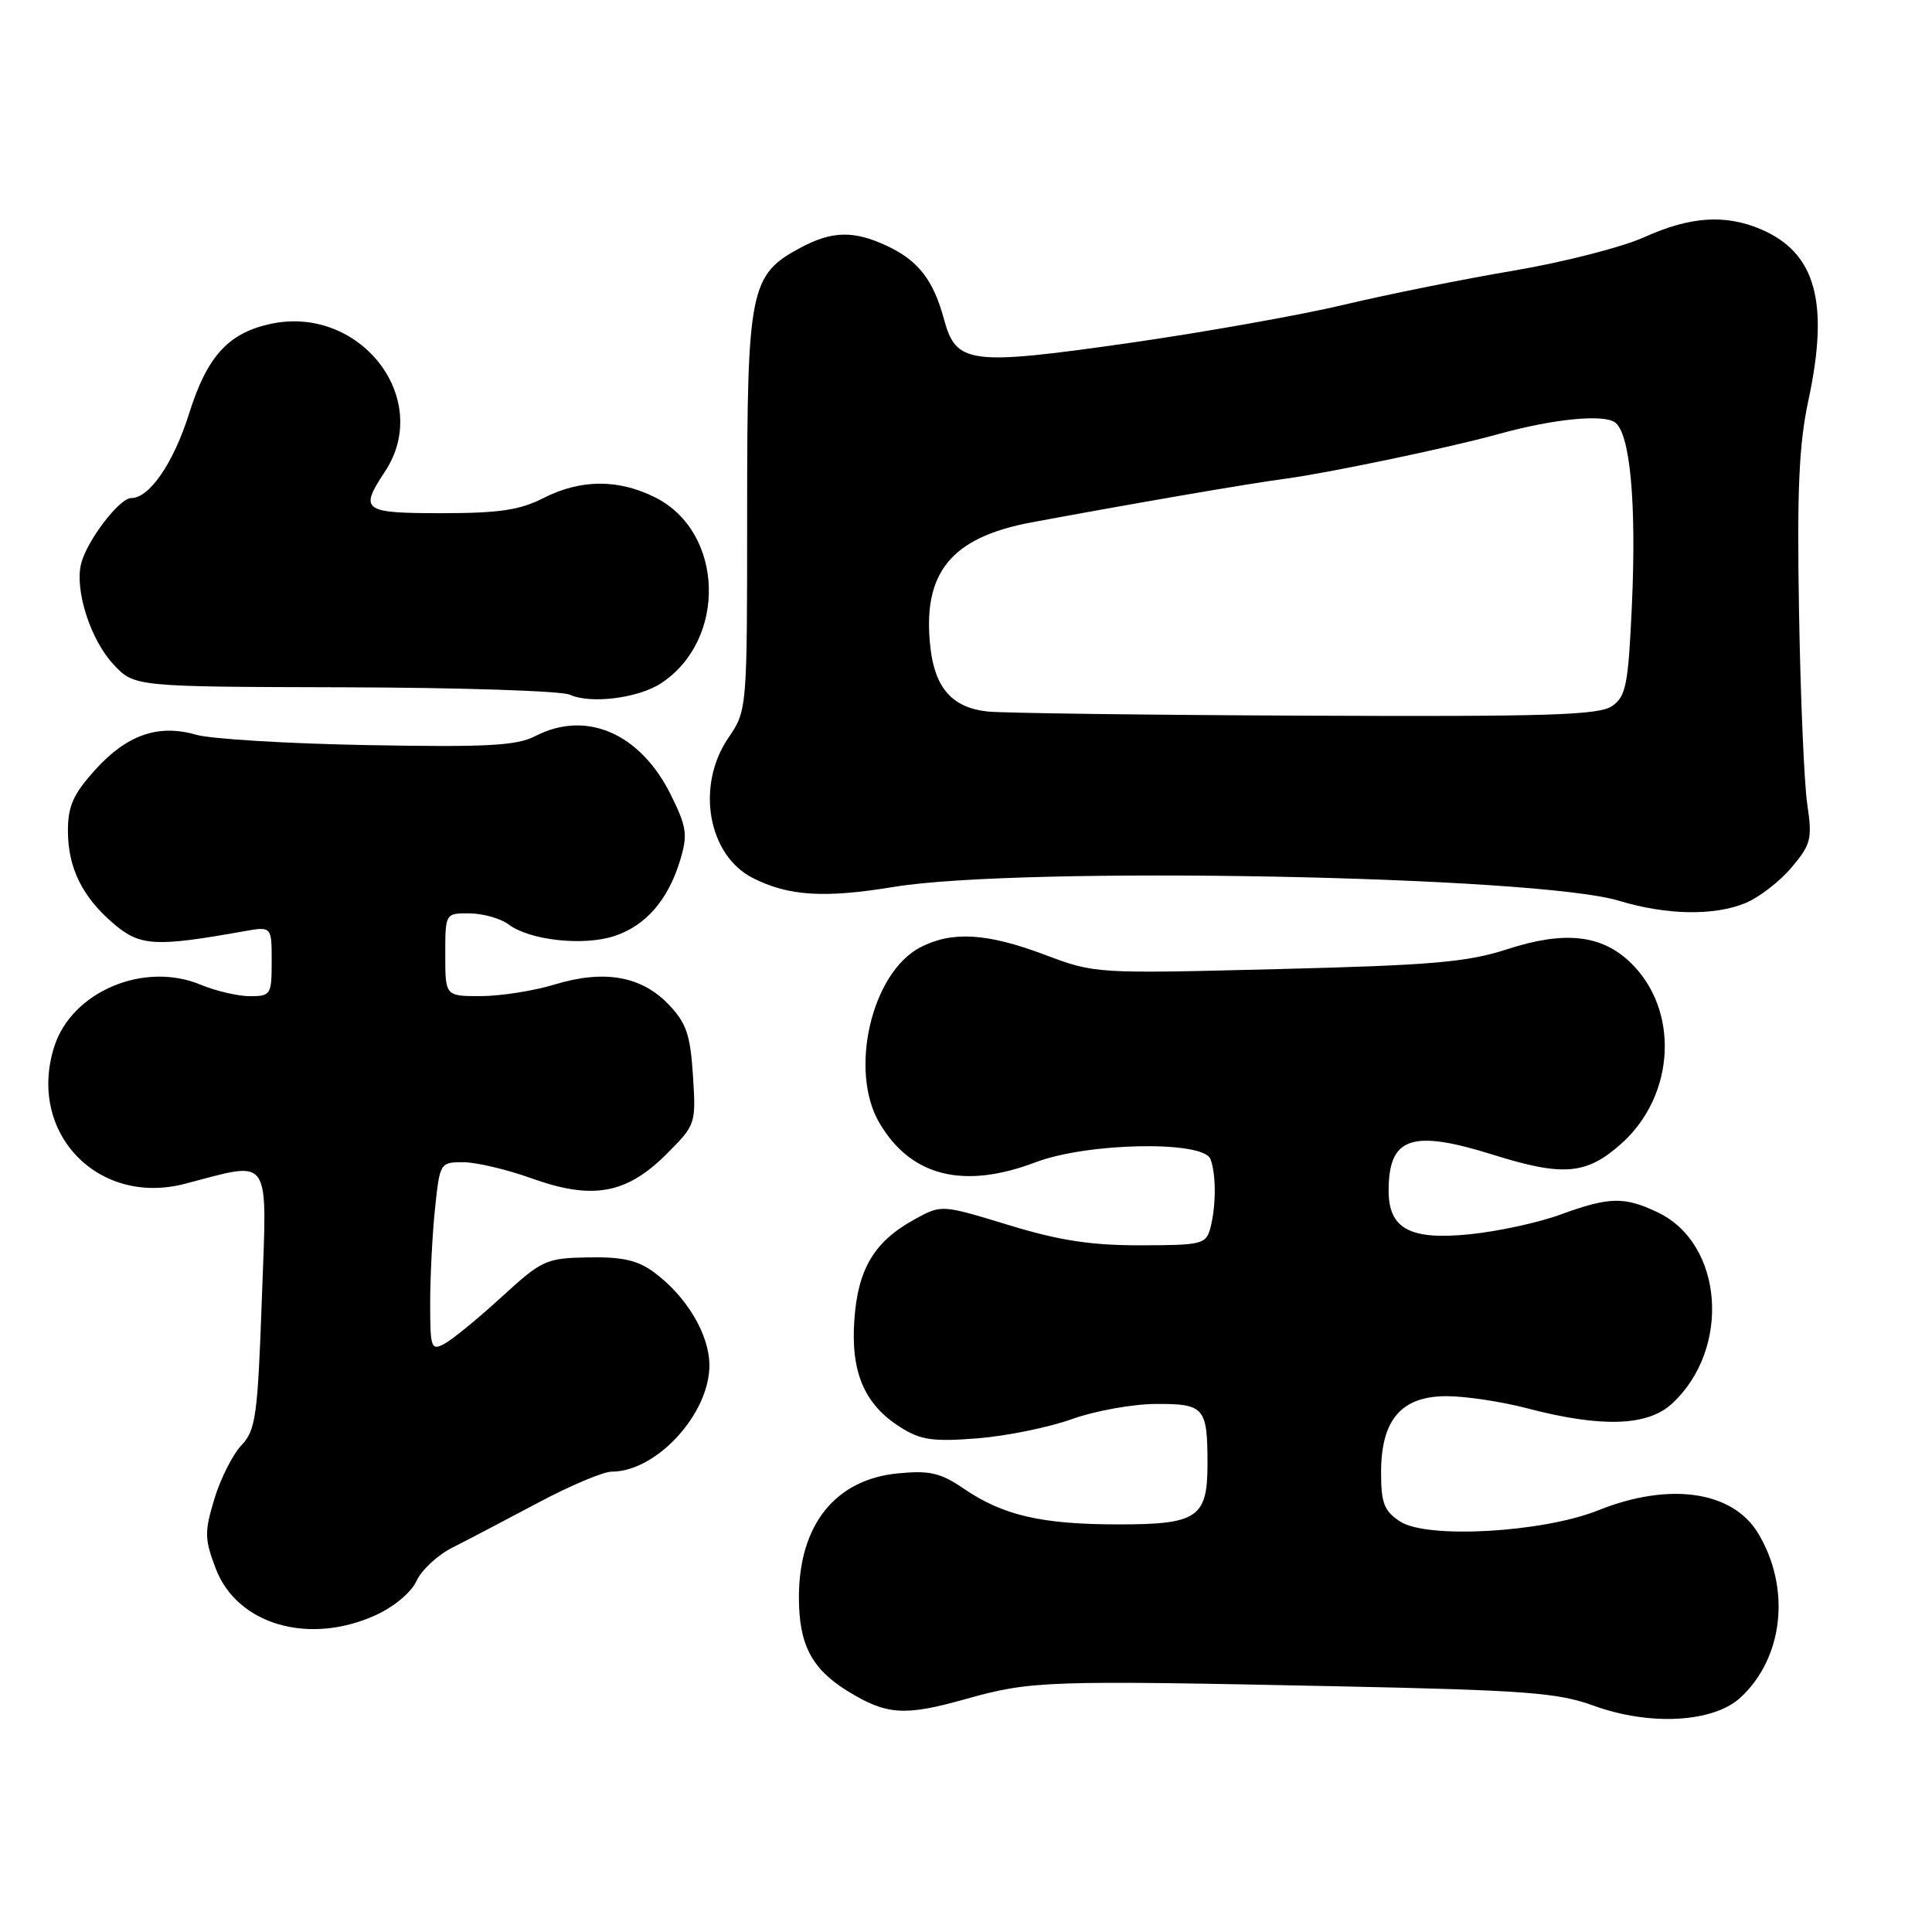 <?xml version="1.0" encoding="UTF-8" standalone="no"?>
<!DOCTYPE svg PUBLIC "-//W3C//DTD SVG 1.1//EN" "http://www.w3.org/Graphics/SVG/1.1/DTD/svg11.dtd" >
<svg xmlns="http://www.w3.org/2000/svg" xmlns:xlink="http://www.w3.org/1999/xlink" version="1.1" viewBox="0 0 256 256">
 <g >
 <path fill="currentColor"
d=" M 230.62 224.94 C 236.35 219.65 237.33 210.37 232.93 203.12 C 229.54 197.55 221.16 196.36 211.79 200.12 C 204.43 203.07 189.09 203.94 185.53 201.61 C 183.40 200.22 183.00 199.19 183.00 195.11 C 183.00 188.12 185.68 185.00 191.68 185.00 C 194.17 185.00 198.98 185.72 202.36 186.61 C 212.17 189.18 218.30 188.99 221.54 186.00 C 229.41 178.75 228.37 164.78 219.65 160.64 C 215.21 158.53 213.24 158.58 206.79 160.93 C 203.88 162.00 198.45 163.18 194.71 163.55 C 186.84 164.35 184.00 162.82 184.00 157.78 C 184.00 150.67 187.03 149.62 197.84 153.01 C 207.18 155.94 210.26 155.66 214.91 151.47 C 222.02 145.04 222.54 133.76 216.01 127.51 C 212.18 123.84 207.27 123.32 199.74 125.77 C 194.45 127.49 189.81 127.90 169.31 128.41 C 145.20 129.02 145.09 129.02 138.44 126.51 C 130.78 123.63 126.15 123.35 121.96 125.52 C 115.48 128.87 112.45 141.90 116.54 148.82 C 120.71 155.89 127.68 157.63 137.24 154.00 C 144.11 151.39 159.45 151.11 160.39 153.58 C 161.16 155.58 161.15 159.83 160.37 162.75 C 159.80 164.86 159.24 165.00 151.13 165.01 C 144.57 165.02 140.37 164.38 133.63 162.32 C 124.76 159.61 124.76 159.61 121.21 161.56 C 115.87 164.48 113.69 168.09 113.21 174.83 C 112.70 181.81 114.53 186.10 119.30 189.11 C 122.00 190.82 123.59 191.05 129.50 190.59 C 133.35 190.28 138.97 189.14 142.00 188.05 C 145.03 186.96 150.04 186.05 153.14 186.03 C 159.59 186.00 160.00 186.47 160.00 194.01 C 160.00 201.10 158.66 202.00 148.18 201.99 C 138.05 201.99 132.93 200.81 127.76 197.29 C 124.62 195.15 123.21 194.82 118.98 195.23 C 110.68 196.03 105.86 202.06 105.86 211.65 C 105.86 217.90 107.53 221.12 112.30 224.07 C 117.46 227.25 119.84 227.42 127.89 225.15 C 136.63 222.70 138.51 222.64 177.13 223.44 C 202.12 223.96 206.44 224.29 211.13 226.00 C 218.58 228.72 227.01 228.26 230.62 224.94 Z  M 49.75 214.03 C 52.21 212.91 54.50 211.00 55.19 209.48 C 55.85 208.04 57.99 206.05 59.94 205.07 C 61.90 204.08 66.99 201.41 71.26 199.14 C 75.53 196.86 79.94 195.00 81.06 195.00 C 86.98 195.00 94.00 187.36 94.00 180.92 C 94.00 176.84 90.99 171.79 86.67 168.59 C 84.50 166.99 82.48 166.53 77.96 166.61 C 72.34 166.71 71.84 166.94 66.44 171.88 C 63.34 174.72 59.94 177.50 58.90 178.05 C 57.13 179.00 57.00 178.65 57.00 172.68 C 57.00 169.17 57.29 163.53 57.64 160.15 C 58.28 154.07 58.32 154.00 61.39 154.00 C 63.10 154.00 67.21 154.97 70.51 156.16 C 78.53 159.03 83.02 158.21 88.32 152.92 C 92.19 149.04 92.23 148.94 91.82 142.52 C 91.47 137.08 90.95 135.56 88.58 133.08 C 84.97 129.32 80.04 128.46 73.50 130.45 C 70.75 131.29 66.36 131.98 63.75 131.99 C 59.00 132.00 59.00 132.00 59.00 126.50 C 59.00 121.00 59.00 121.00 62.25 121.03 C 64.04 121.05 66.35 121.71 67.39 122.49 C 70.17 124.60 77.31 125.38 81.41 124.03 C 85.59 122.65 88.55 119.22 90.14 113.93 C 91.14 110.58 90.99 109.56 88.89 105.32 C 84.84 97.15 77.67 94.05 70.92 97.54 C 68.46 98.81 64.57 99.02 48.72 98.73 C 38.15 98.54 27.93 97.92 26.00 97.36 C 20.99 95.91 16.81 97.36 12.62 102.00 C 9.72 105.21 9.00 106.81 9.00 110.05 C 9.00 115.04 10.93 118.92 15.18 122.50 C 18.59 125.37 20.65 125.48 32.25 123.41 C 36.00 122.74 36.00 122.74 36.00 127.37 C 36.00 131.80 35.88 132.00 33.12 132.00 C 31.54 132.00 28.62 131.32 26.62 130.49 C 19.10 127.34 9.51 131.39 7.19 138.68 C 3.57 150.04 12.93 159.87 24.50 156.86 C 36.13 153.83 35.39 152.74 34.70 172.01 C 34.14 187.71 33.89 189.49 31.98 191.52 C 30.82 192.75 29.21 195.95 28.40 198.63 C 27.08 203.01 27.10 203.94 28.59 207.85 C 31.41 215.26 40.91 218.04 49.75 214.03 Z  M 231.33 119.64 C 233.12 118.89 235.86 116.77 237.40 114.93 C 239.98 111.87 240.15 111.16 239.47 106.55 C 239.06 103.77 238.57 92.28 238.38 81.00 C 238.10 64.95 238.37 58.89 239.62 53.06 C 242.42 40.02 240.59 33.45 233.28 30.36 C 228.57 28.37 223.93 28.69 217.87 31.43 C 214.92 32.76 207.10 34.76 200.50 35.87 C 193.90 36.99 183.78 39.02 178.00 40.40 C 172.22 41.77 159.35 44.06 149.39 45.48 C 128.46 48.46 126.68 48.23 125.08 42.29 C 123.68 37.13 121.70 34.56 117.63 32.63 C 113.19 30.52 110.27 30.57 106.06 32.83 C 99.38 36.41 99.00 38.28 99.00 67.79 C 99.00 94.11 99.00 94.11 96.50 97.79 C 92.18 104.14 93.80 113.33 99.77 116.35 C 104.50 118.74 109.22 119.04 118.50 117.51 C 135.35 114.75 203.61 116.05 214.50 119.35 C 220.85 121.27 227.15 121.38 231.33 119.64 Z  M 87.59 90.54 C 96.35 84.79 95.95 70.57 86.90 65.95 C 82.01 63.46 76.95 63.47 72.00 66.00 C 68.89 67.59 66.11 68.00 58.54 68.00 C 48.06 68.00 47.59 67.65 51.00 62.50 C 57.44 52.78 47.59 40.23 35.65 42.96 C 30.17 44.21 27.41 47.30 25.05 54.82 C 22.99 61.35 19.81 66.00 17.38 66.00 C 15.81 66.00 11.47 71.70 10.74 74.73 C 9.89 78.24 12.00 84.79 15.03 88.03 C 17.80 91.00 17.80 91.00 45.65 91.07 C 60.97 91.11 74.40 91.55 75.50 92.05 C 78.26 93.31 84.56 92.52 87.59 90.54 Z  M 130.86 94.28 C 126.20 93.78 123.89 91.19 123.28 85.79 C 122.18 75.92 125.98 71.22 136.67 69.22 C 149.16 66.89 165.71 64.03 170.00 63.48 C 175.69 62.74 191.94 59.35 198.50 57.53 C 205.67 55.54 212.27 54.86 213.94 55.93 C 215.99 57.24 216.86 66.53 216.23 80.30 C 215.75 90.76 215.45 92.27 213.62 93.55 C 211.89 94.76 205.24 94.97 173.03 94.83 C 151.84 94.74 132.86 94.49 130.86 94.28 Z "/>
</g>
</svg>